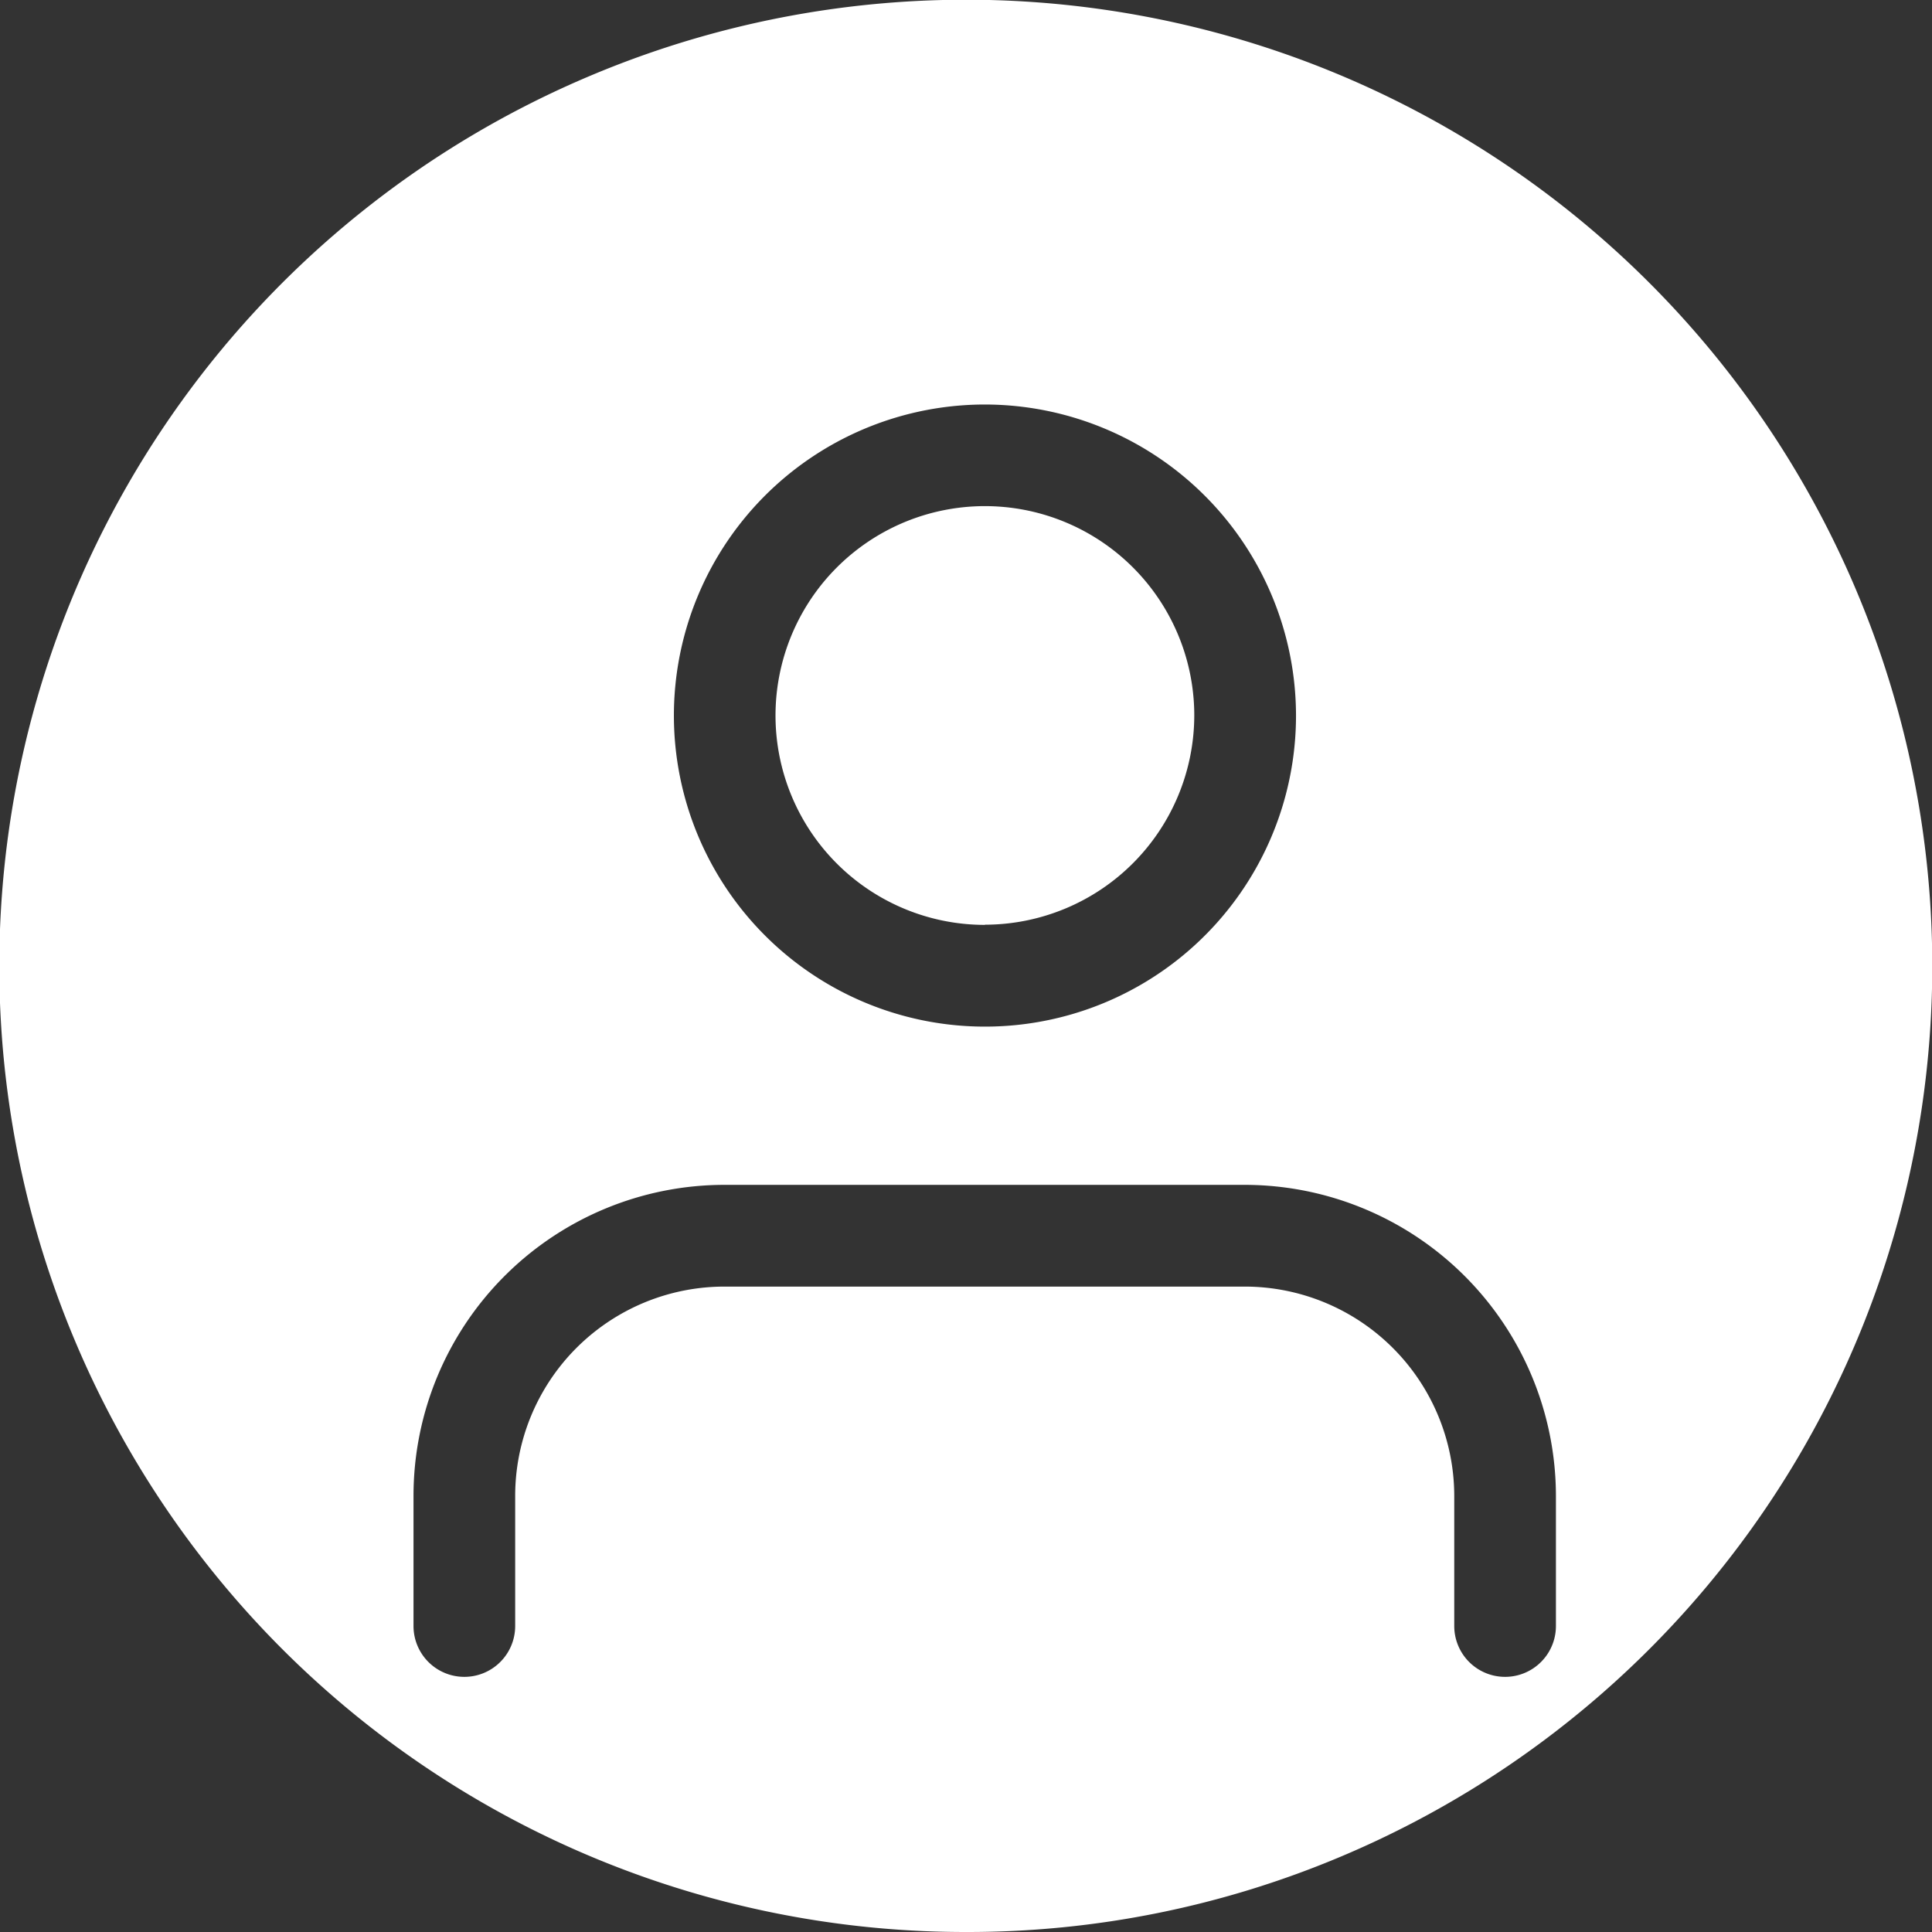 <svg xmlns="http://www.w3.org/2000/svg" width="100%" height="100%" viewBox="0 0 32 32">
  <rect x="0" y="0" width="32" height="32" fill="#333333" stroke="none"/>
  <g id="Profile-icon" transform="translate(-11.037 -967.037)">
    <path id="Subtraction_117" data-name="Subtraction 117" d="M16,32A16,16,0,0,1,9.772,1.257,16,16,0,0,1,22.228,30.743,15.9,15.9,0,0,1,16,32ZM12,21.31h8.619a3.472,3.472,0,0,1,3.468,3.467v2.155a.842.842,0,0,0,1.684,0V24.777a5.158,5.158,0,0,0-5.152-5.152H12a5.152,5.152,0,0,0-5.151,5.152v2.155a.842.842,0,0,0,1.684,0V24.777A3.467,3.467,0,0,1,12,21.31ZM16.314,6.7a5.152,5.152,0,1,0,5.152,5.151A5.158,5.158,0,0,0,16.314,6.7Zm0,8.619a3.468,3.468,0,1,1,3.467-3.468A3.472,3.472,0,0,1,16.314,15.316Z" transform="translate(11.037 967.037)" fill="#fff"/>
  </g>
</svg>
